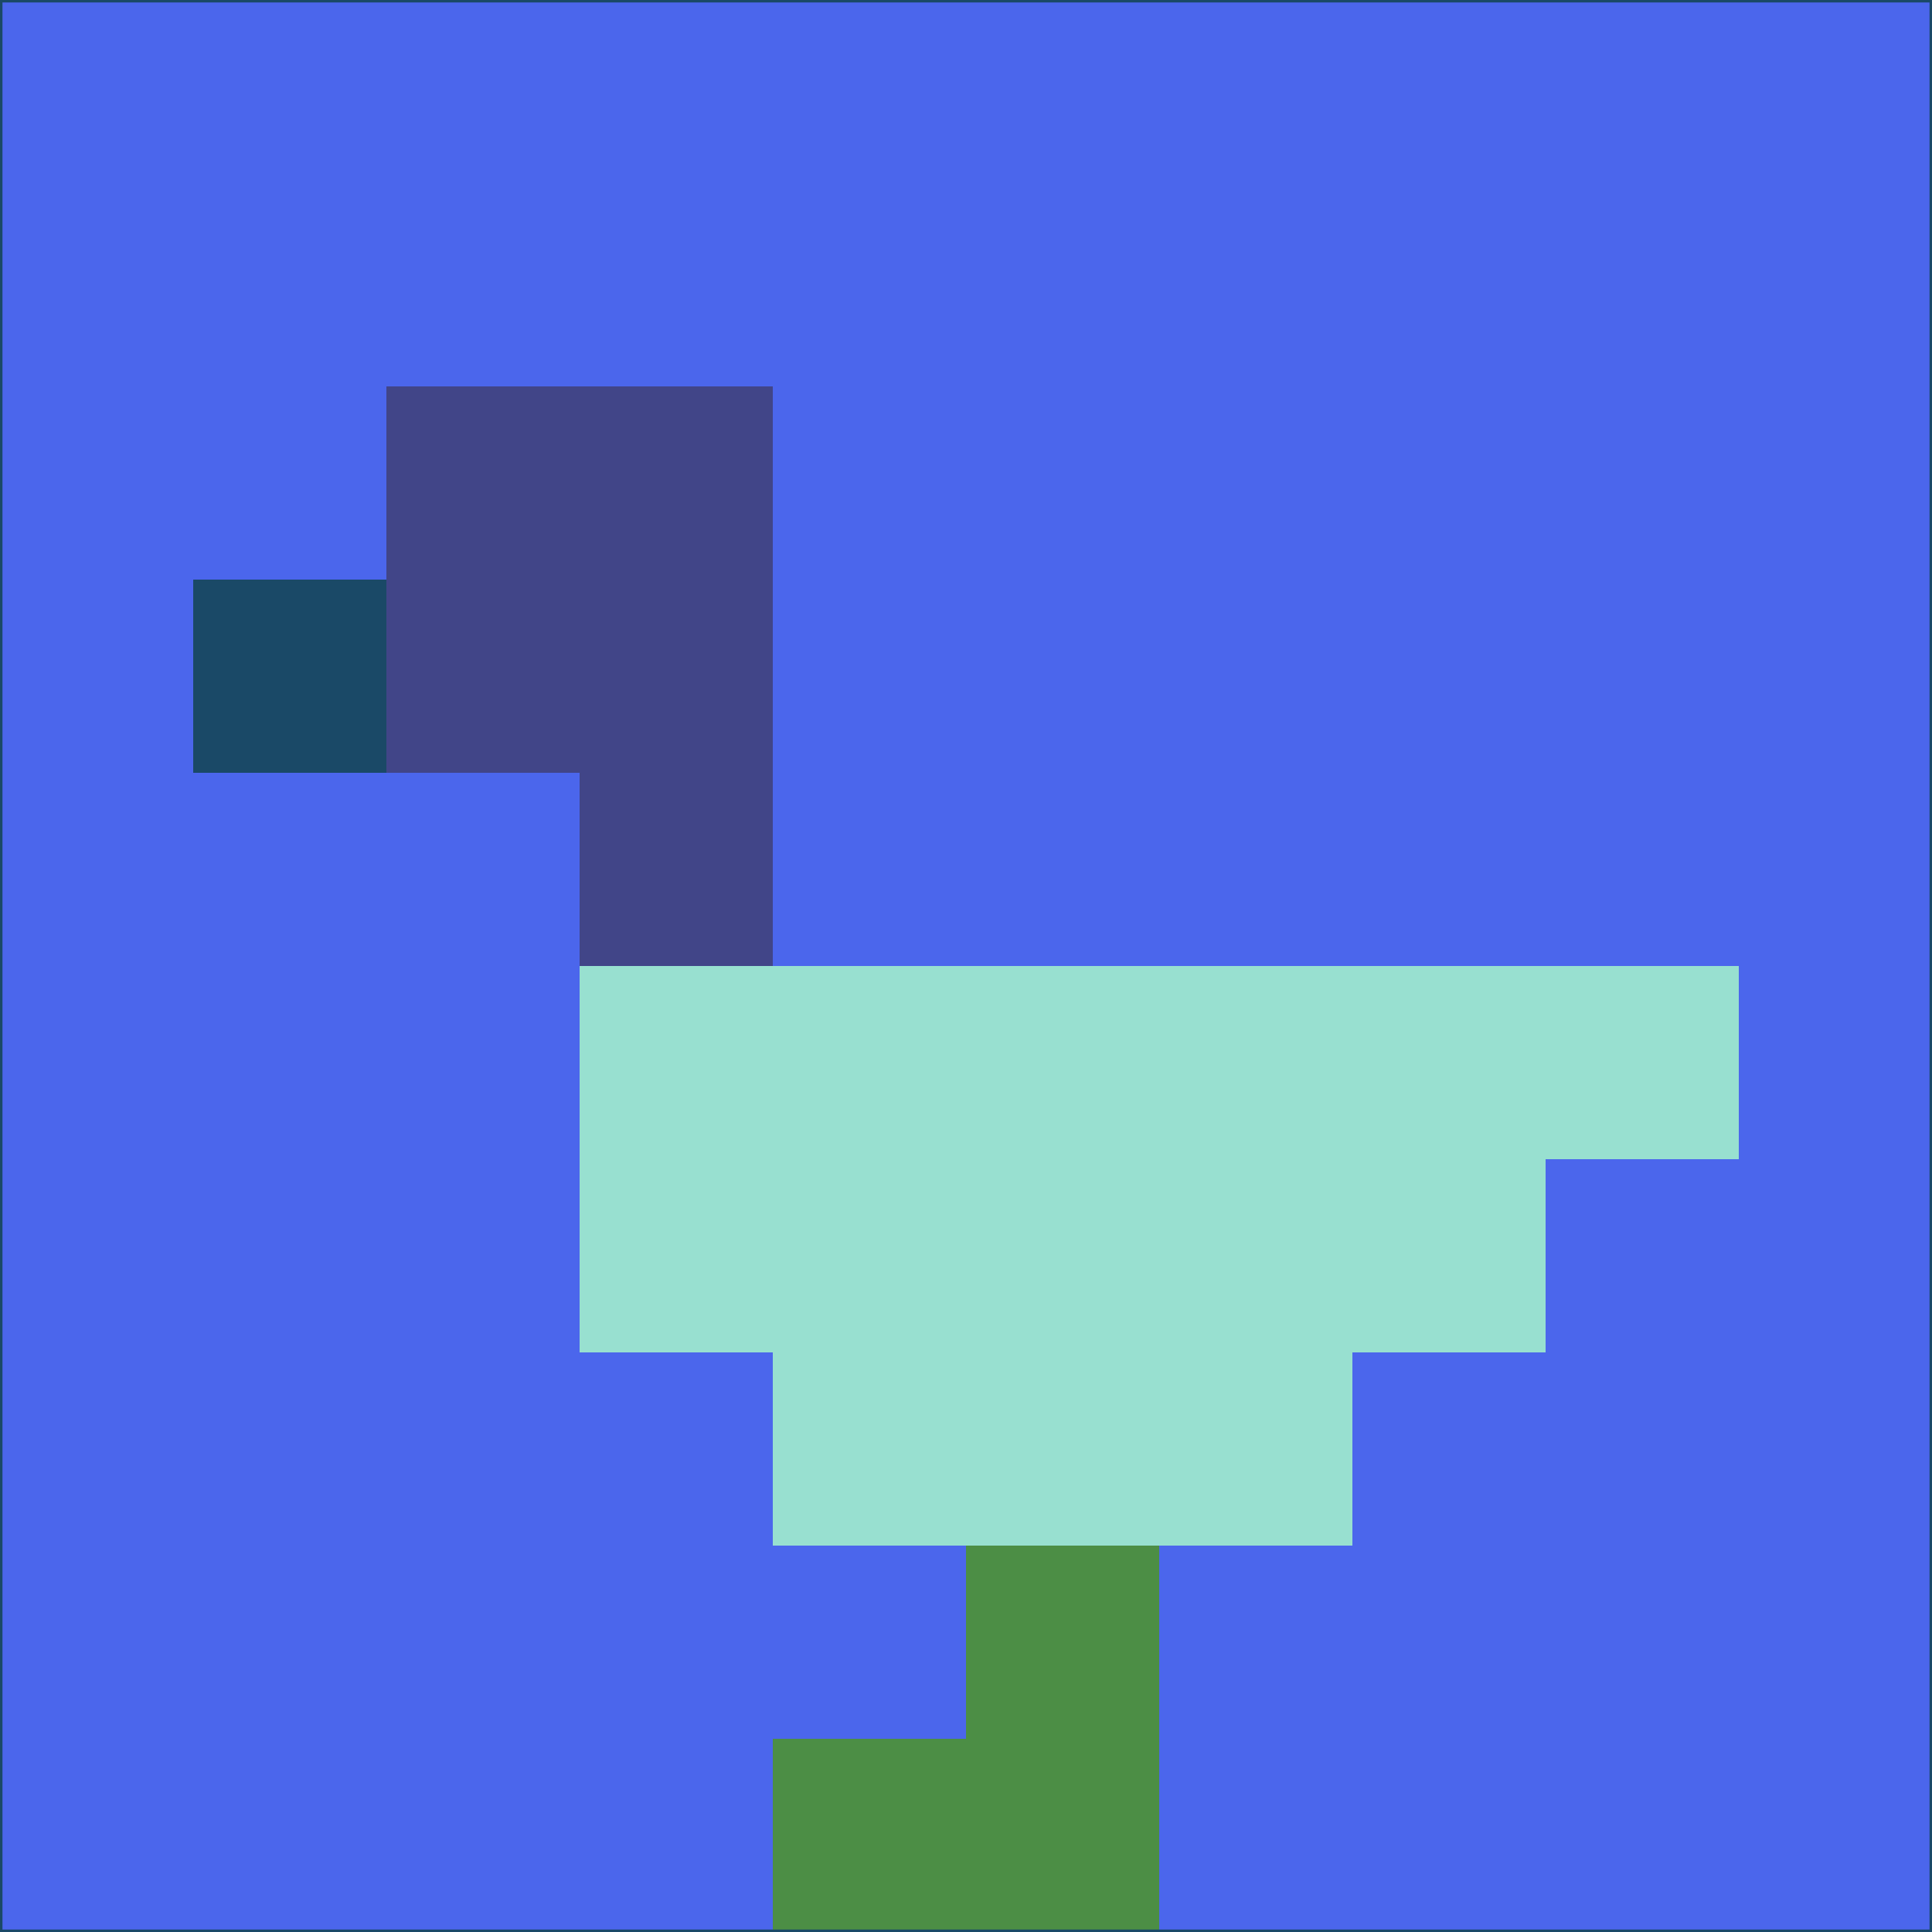 <svg xmlns="http://www.w3.org/2000/svg" version="1.1" width="785" height="785">
  <title>'goose-pfp-694263' by Dmitri Cherniak (Cyberpunk Edition)</title>
  <desc>
    seed=598168
    backgroundColor=#4b66ec
    padding=20
    innerPadding=0
    timeout=500
    dimension=1
    border=false
    Save=function(){return n.handleSave()}
    frame=12

    Rendered at 2024-09-15T22:37:00.502Z
    Generated in 1ms
    Modified for Cyberpunk theme with new color scheme
  </desc>
  <defs/>
  <rect width="100%" height="100%" fill="#4b66ec"/>
  <g>
    <g id="0-0">
      <rect x="0" y="0" height="785" width="785" fill="#4b66ec"/>
      <g>
        <!-- Neon blue -->
        <rect id="0-0-2-2-2-2" x="157" y="157" width="157" height="157" fill="#414588"/>
        <rect id="0-0-3-2-1-4" x="235.5" y="157" width="78.5" height="314" fill="#414588"/>
        <!-- Electric purple -->
        <rect id="0-0-4-5-5-1" x="314" y="392.5" width="392.5" height="78.5" fill="#98e0d0"/>
        <rect id="0-0-3-5-5-2" x="235.5" y="392.5" width="392.5" height="157" fill="#98e0d0"/>
        <rect id="0-0-4-5-3-3" x="314" y="392.5" width="235.5" height="235.5" fill="#98e0d0"/>
        <!-- Neon pink -->
        <rect id="0-0-1-3-1-1" x="78.5" y="235.5" width="78.5" height="78.5" fill="#1a4967"/>
        <!-- Cyber yellow -->
        <rect id="0-0-5-8-1-2" x="392.5" y="628" width="78.5" height="157" fill="#4c8e45"/>
        <rect id="0-0-4-9-2-1" x="314" y="706.5" width="157" height="78.5" fill="#4c8e45"/>
      </g>
      <rect x="0" y="0" stroke="#1a4967" stroke-width="2" height="785" width="785" fill="none"/>
    </g>
  </g>
  <script xmlns=""/>
</svg>